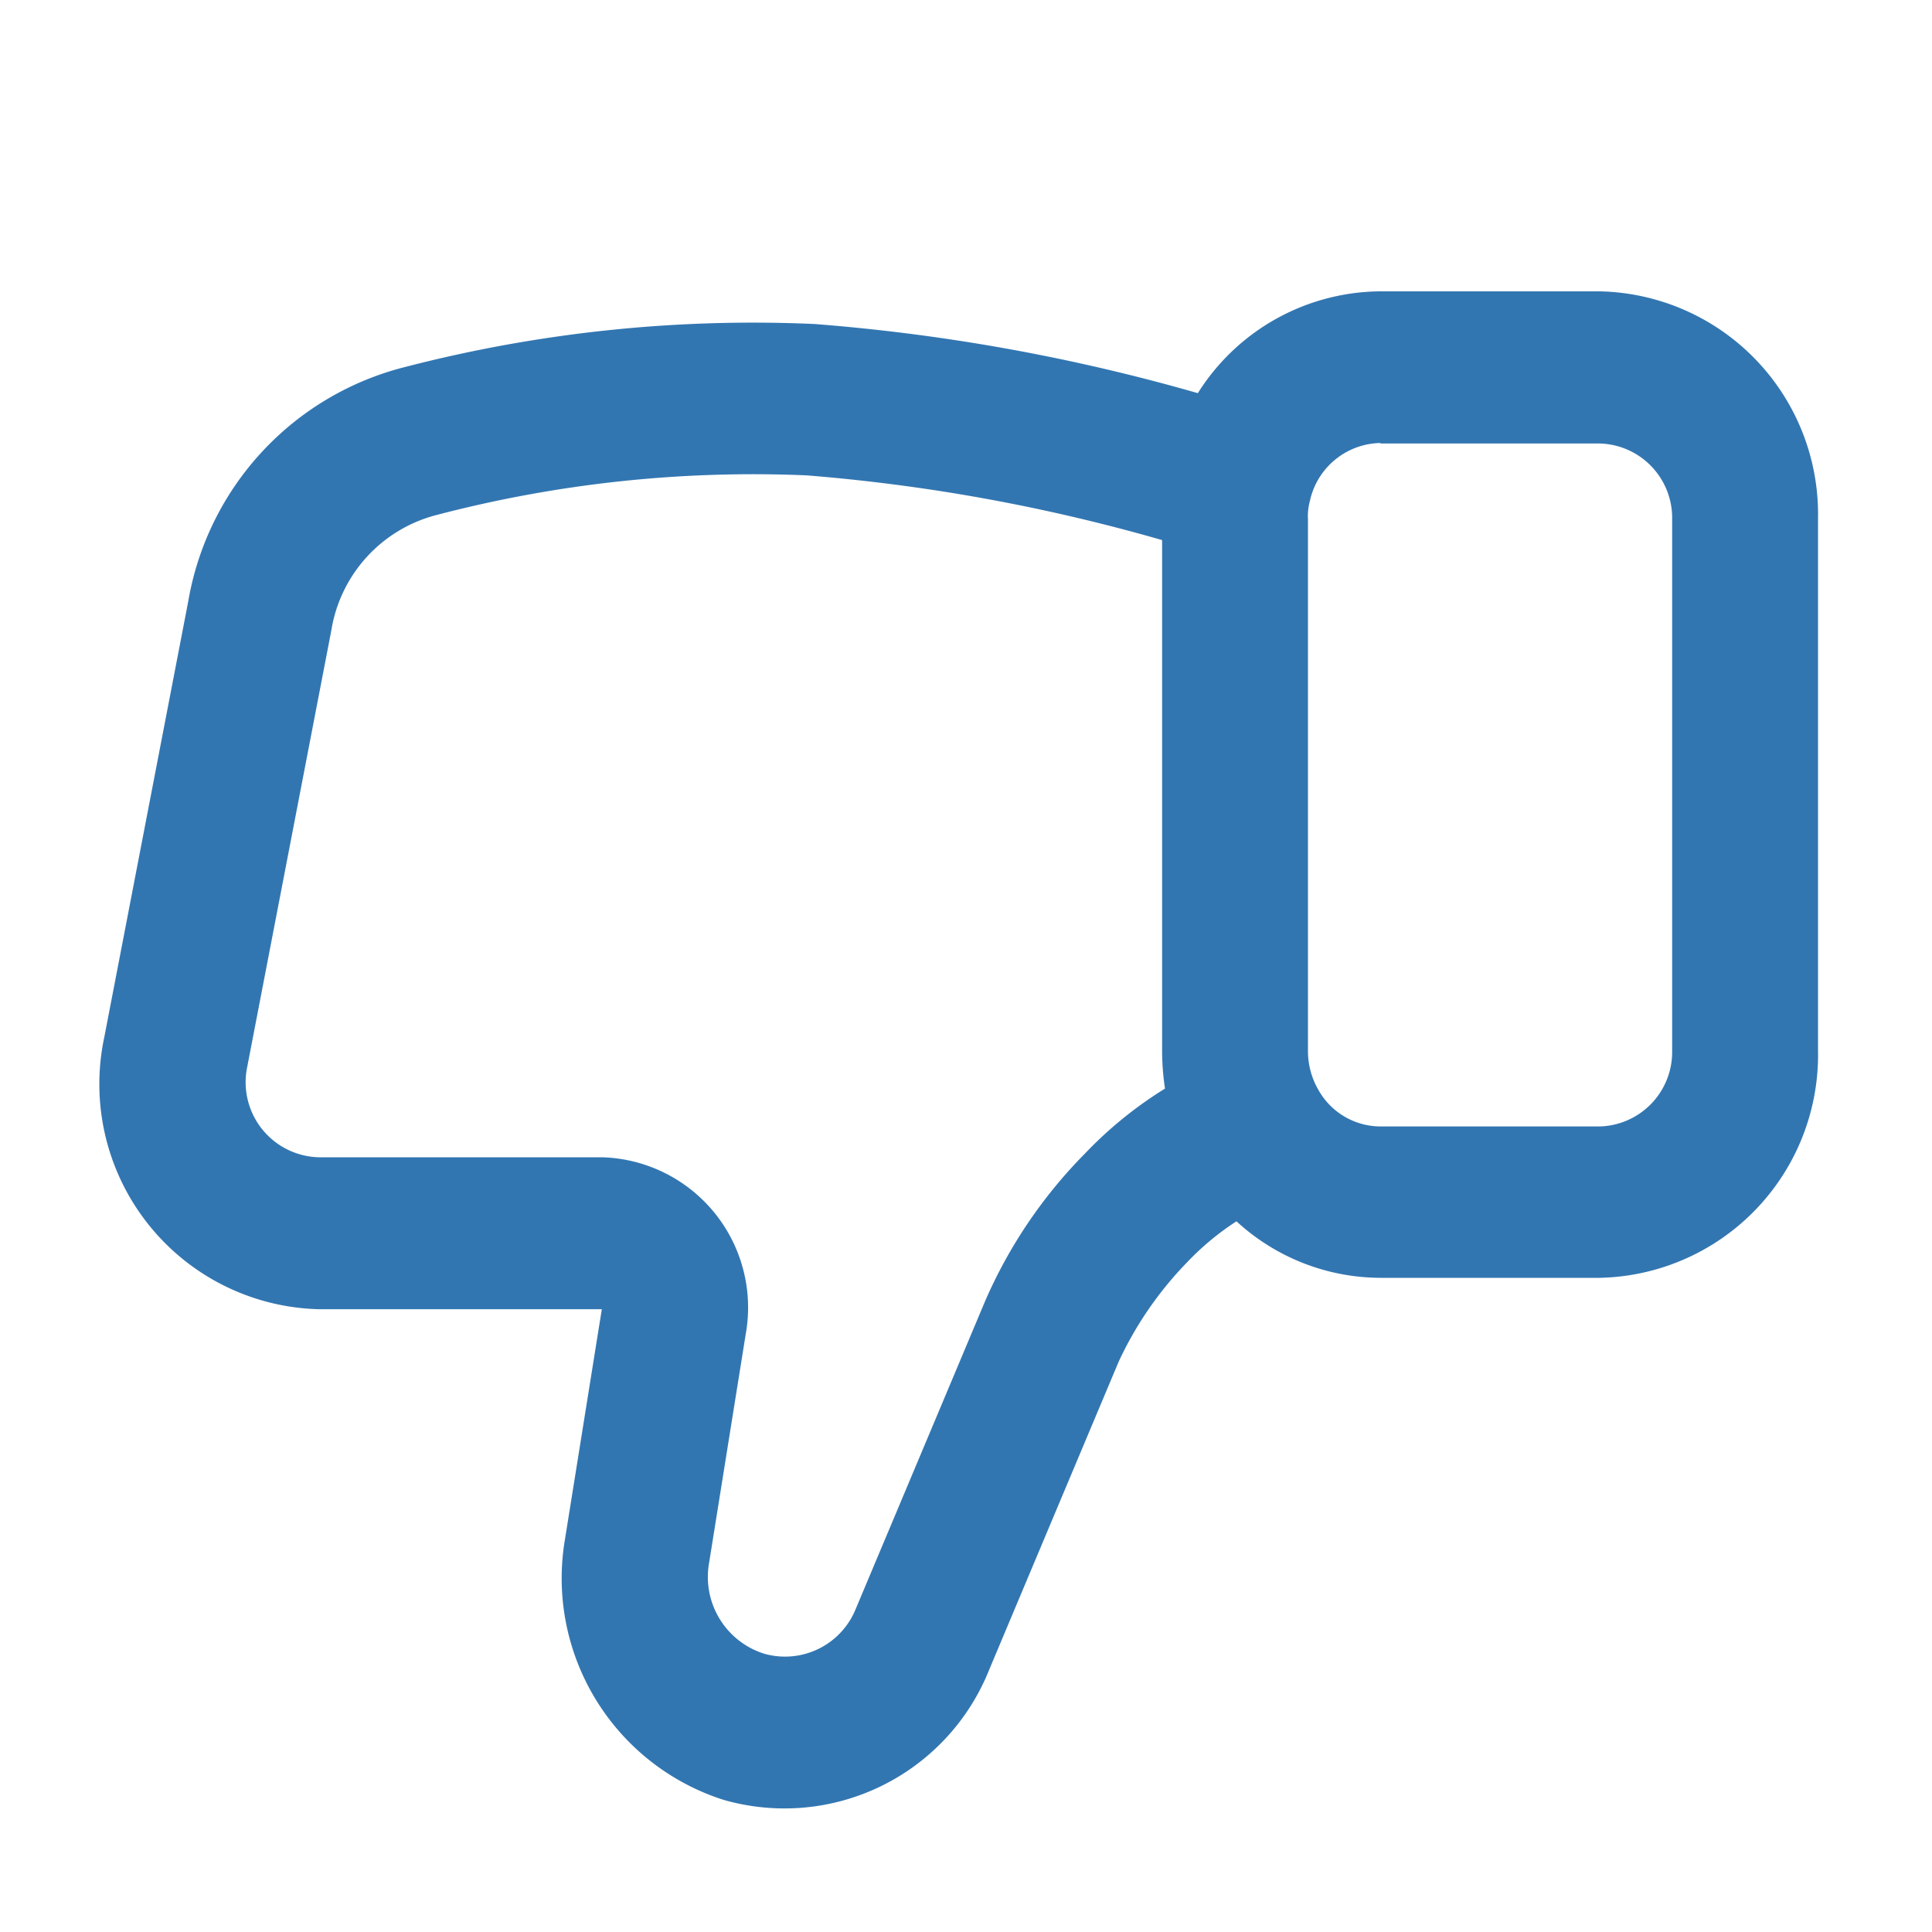 <svg xmlns="http://www.w3.org/2000/svg" width="20" height="20" viewBox="0 0 20 20">
  <defs>
    <style>
      .cls-1 {
        fill: #3276b1;
        fill-rule: evenodd;
      }
    </style>
  </defs>
  <g id="dislike">
    <path class="cls-1" d="M1366.29,6.586a0.761,0.761,0,0,0-.73.6,0.589,0.589,0,0,0-.02.189v5.5a0.8,0.8,0,0,0,.11.411,0.739,0.739,0,0,0,.64.375h2.27a0.771,0.771,0,0,0,.75-0.785v-5.5a0.771,0.771,0,0,0-.75-0.785h-2.27Zm-1.89-.516a2.249,2.249,0,0,1,1.89-1.054h2.27a2.308,2.308,0,0,1,2.26,2.356v5.5a2.308,2.308,0,0,1-2.26,2.356h-2.27a2.208,2.208,0,0,1-1.49-.585,2.8,2.8,0,0,0-.51.423,3.721,3.721,0,0,0-.71,1.031l-1.34,3.188a2.282,2.282,0,0,1-2.75,1.347,2.408,2.408,0,0,1-1.64-2.706l0.38-2.373h-2.93a2.331,2.331,0,0,1-2.22-2.818l0.87-4.517a3.027,3.027,0,0,1,2.24-2.418,14.358,14.358,0,0,1,4.24-.446A19.95,19.95,0,0,1,1364.4,6.07Zm-0.37,1.521a18.651,18.651,0,0,0-3.68-.67,12.934,12.934,0,0,0-3.83.41,1.476,1.476,0,0,0-1.09,1.194l-0.87,4.516a0.777,0.777,0,0,0,.74.939h2.93a1.556,1.556,0,0,1,1.49,1.829l-0.38,2.373a0.833,0.833,0,0,0,.57.937,0.79,0.79,0,0,0,.95-0.467l1.34-3.188a5.009,5.009,0,0,1,1.03-1.521,4.181,4.181,0,0,1,.83-0.674,2.646,2.646,0,0,1-.03-0.4V7.59Z" transform="translate(-1352 -2)"/>
  </g>
</svg>
